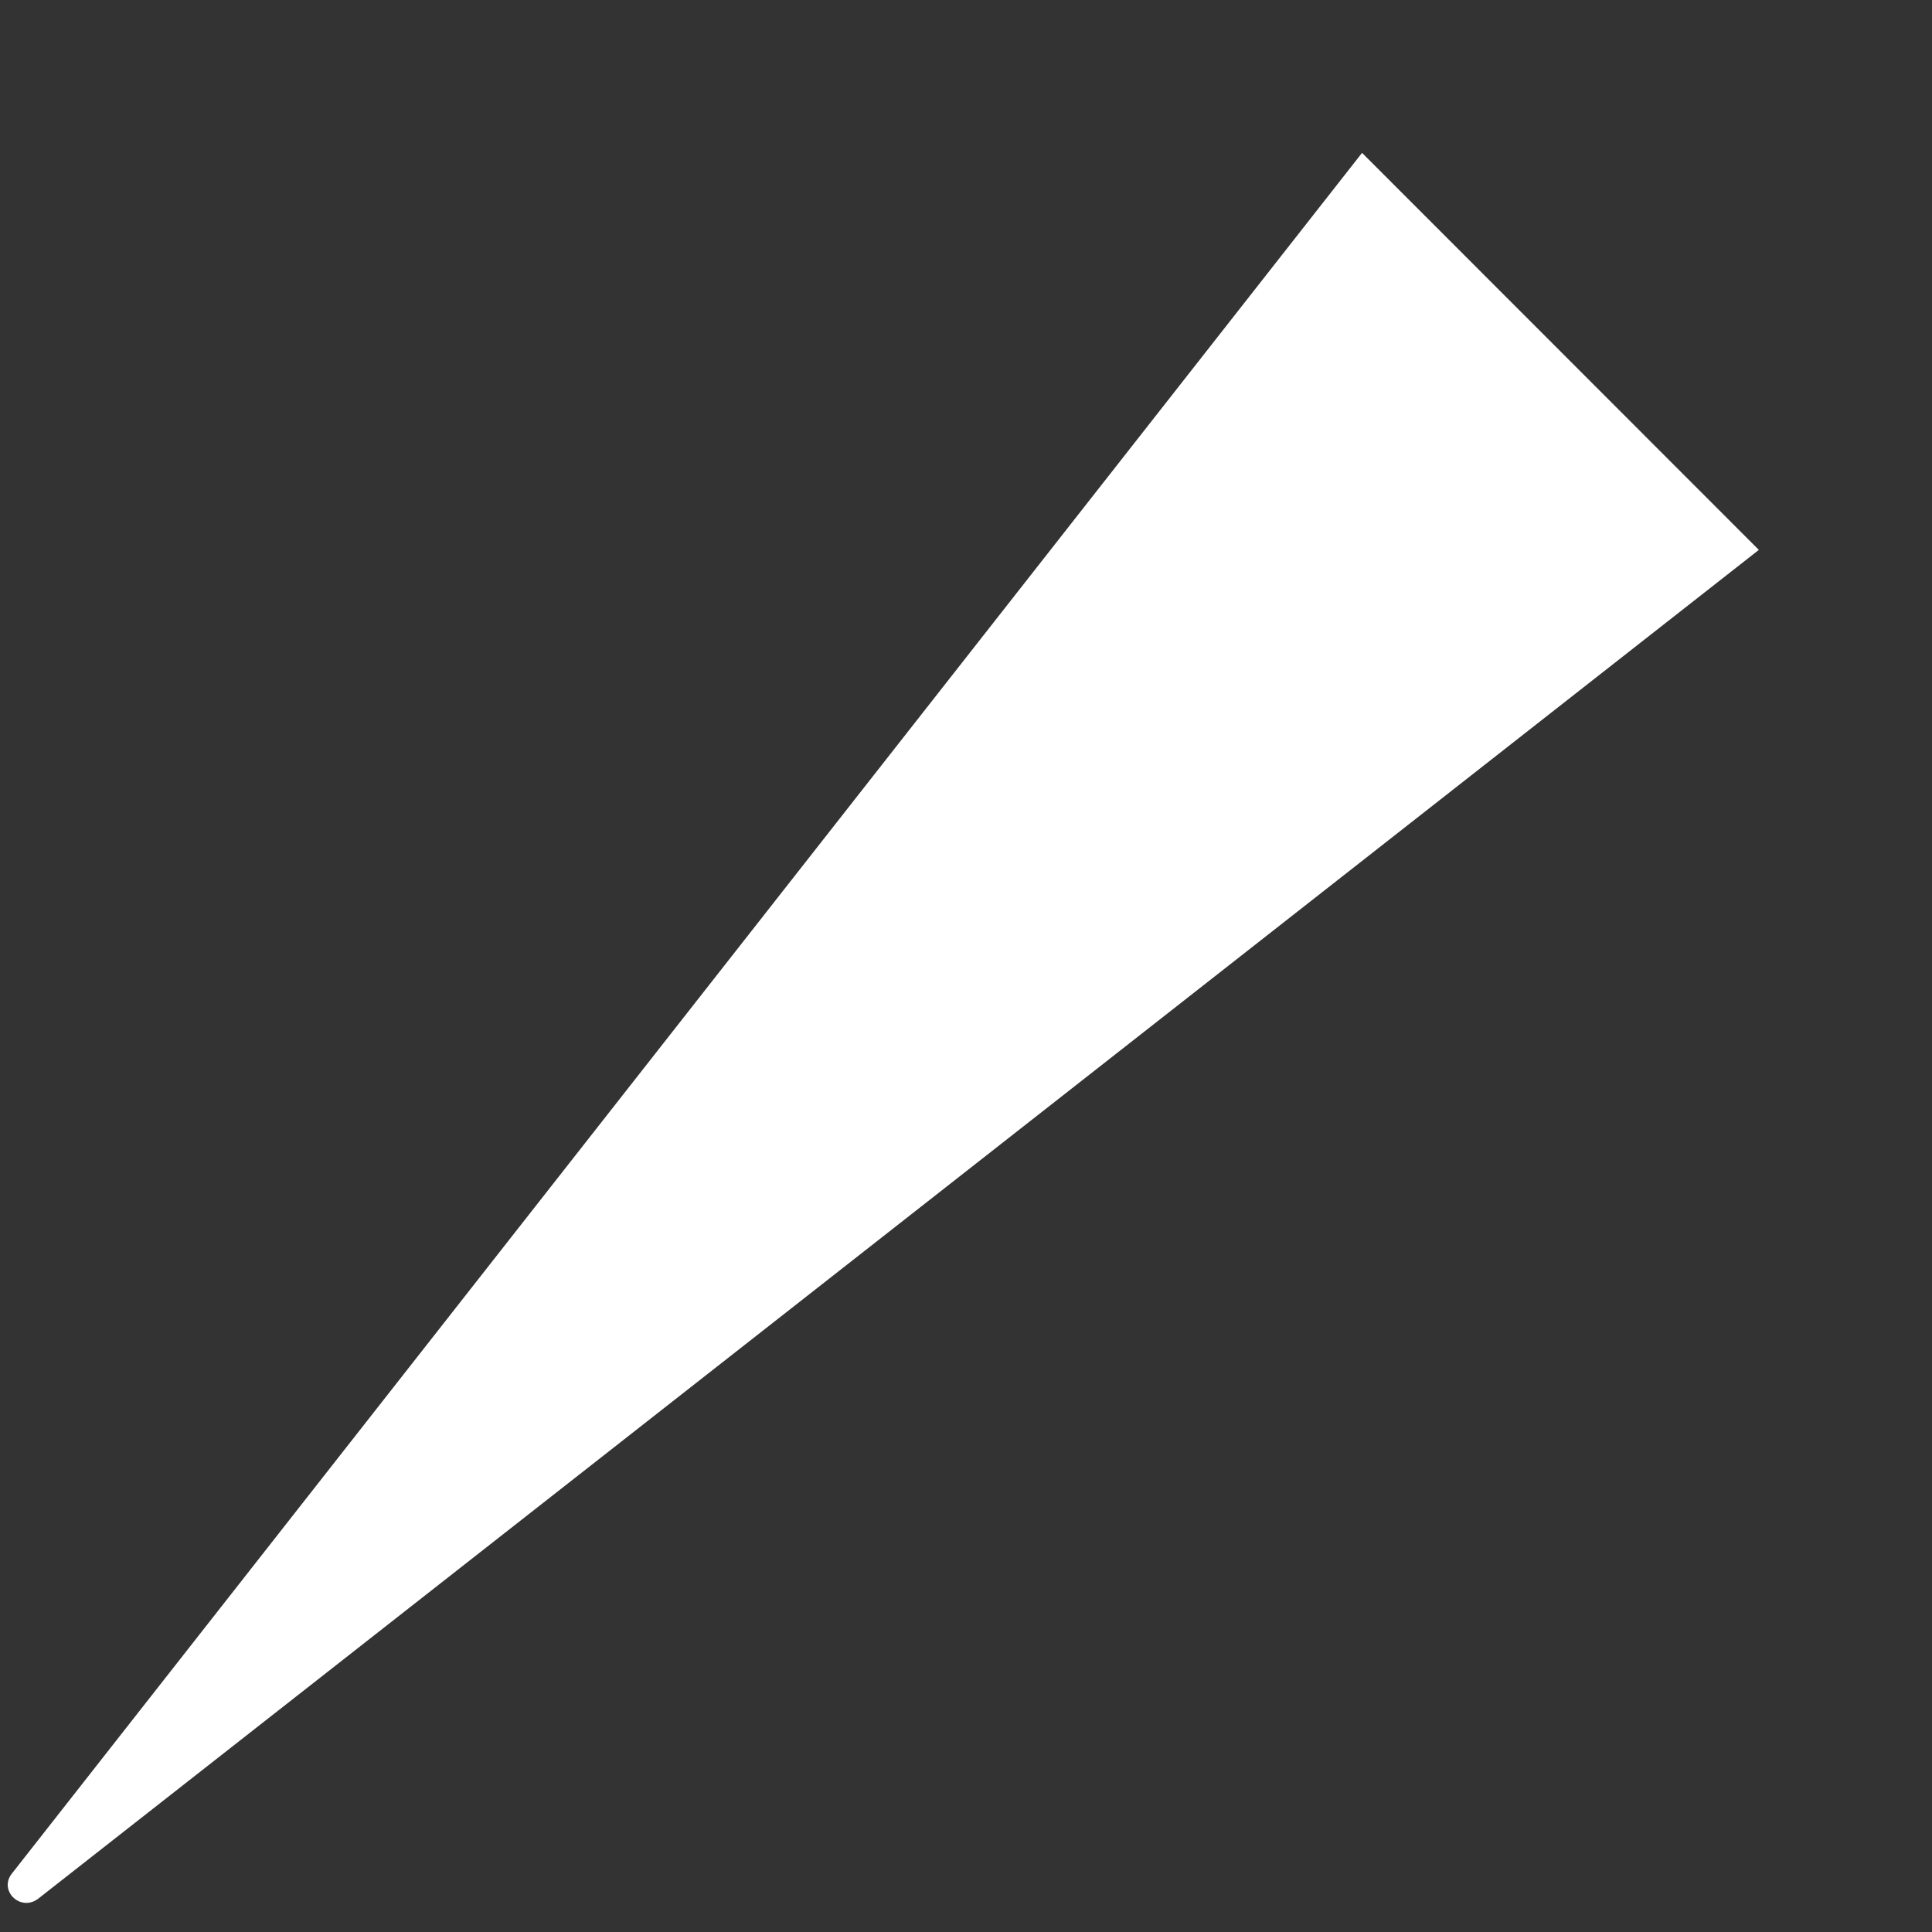 ﻿<?xml version="1.0" encoding="utf-8"?>
<svg version="1.1" xmlns:xlink="http://www.w3.org/1999/xlink" width="8px" height="8px" xmlns="http://www.w3.org/2000/svg">
  <rect width="100%" height="100%" fill="#333333" stroke="none"/>
  <g transform="matrix(1 0 0 1 -6 -47 )">
    <path d="M 0.05 7.757  C -0.007 7.827  0.083 7.917  0.157 7.863  L 7.283 2.277  L 5.64 0.633  L 0.05 7.757  Z " fill-rule="nonzero" fill="#ffffff" stroke="none" transform="matrix(1 0 0 1 6 47 )" />
  </g>
</svg>